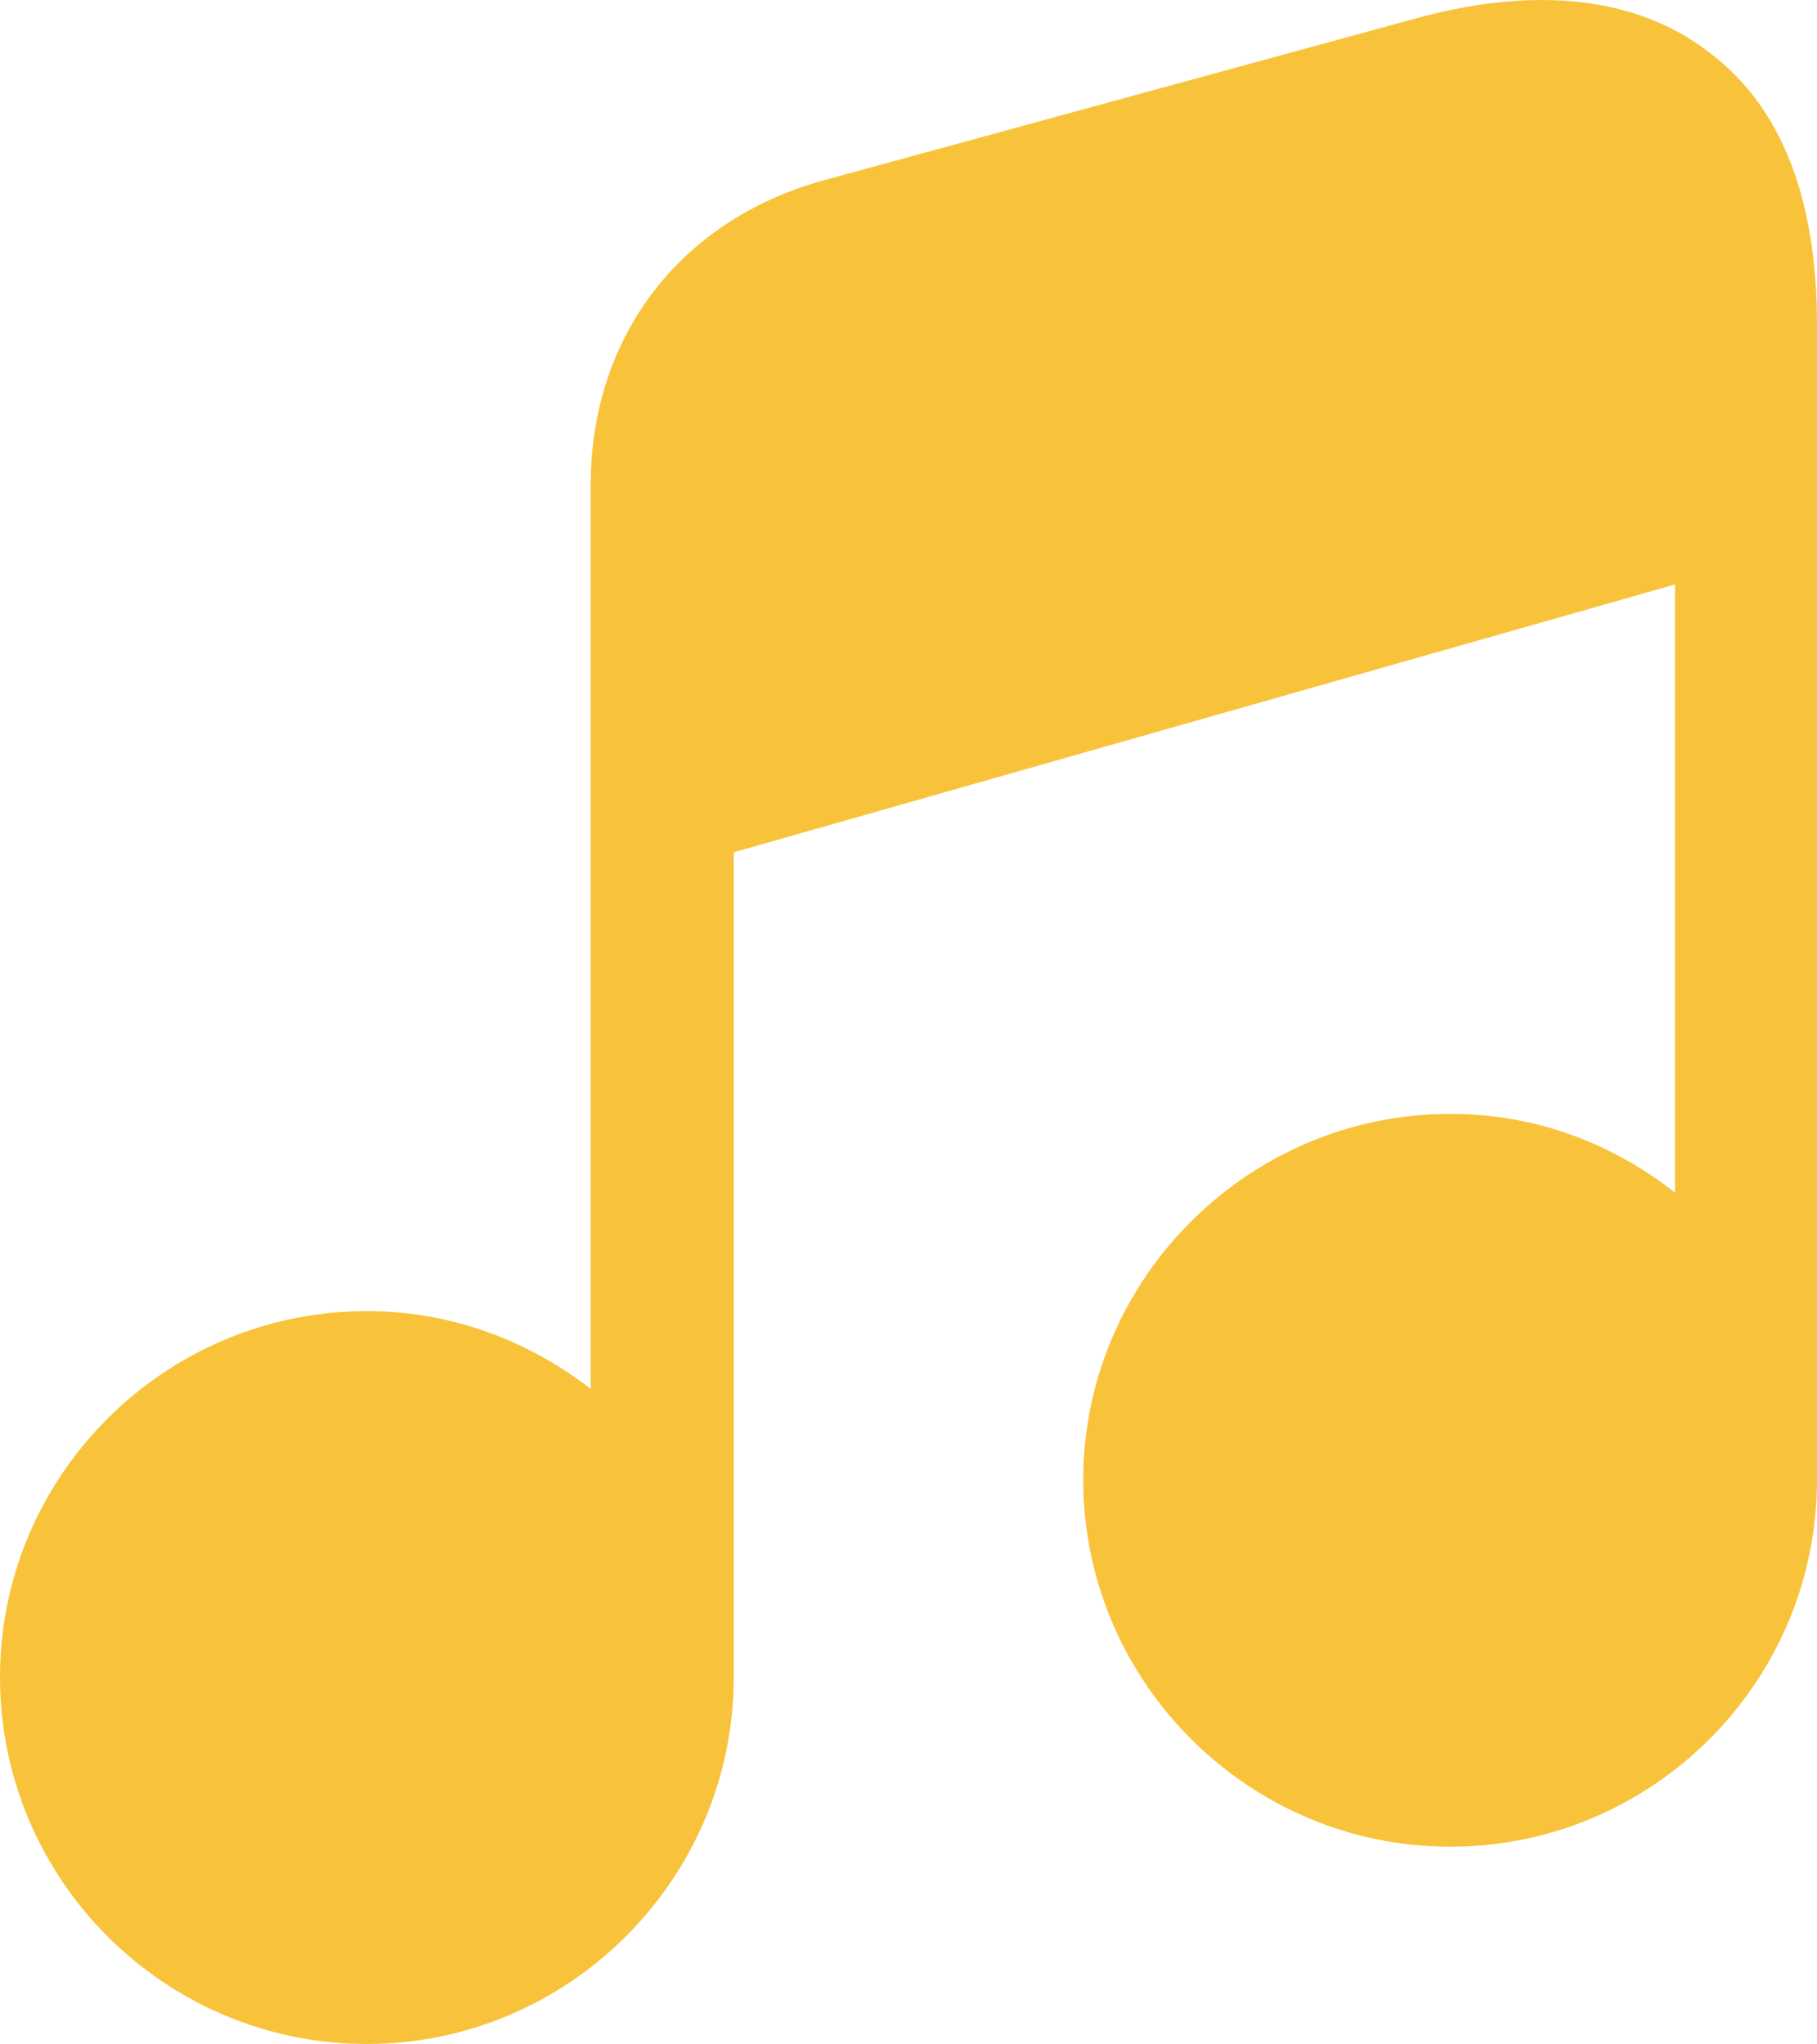 <svg width="24" height="27" viewBox="0 0 24 27" fill="none" xmlns="http://www.w3.org/2000/svg">
<path d="M24 4.291V19.544C24 22.216 21.827 24.39 19.154 24.39C16.495 24.39 14.308 22.216 14.308 19.544C14.308 16.884 16.495 14.711 19.154 14.711C20.288 14.711 21.3 15.103 22.124 15.751V7.719L9.692 11.256V22.149C9.692 24.822 7.505 26.995 4.846 26.995C2.173 26.995 0 24.822 0 22.149C0 19.49 2.173 17.316 4.846 17.316C5.966 17.316 6.979 17.708 7.802 18.342V6.41C7.802 4.426 9.003 2.887 10.907 2.374L18.709 0.241C20.288 -0.191 21.624 -0.042 22.569 0.687C23.528 1.402 24 2.617 24 4.291Z" fill="#F8C33B"/>
</svg>
